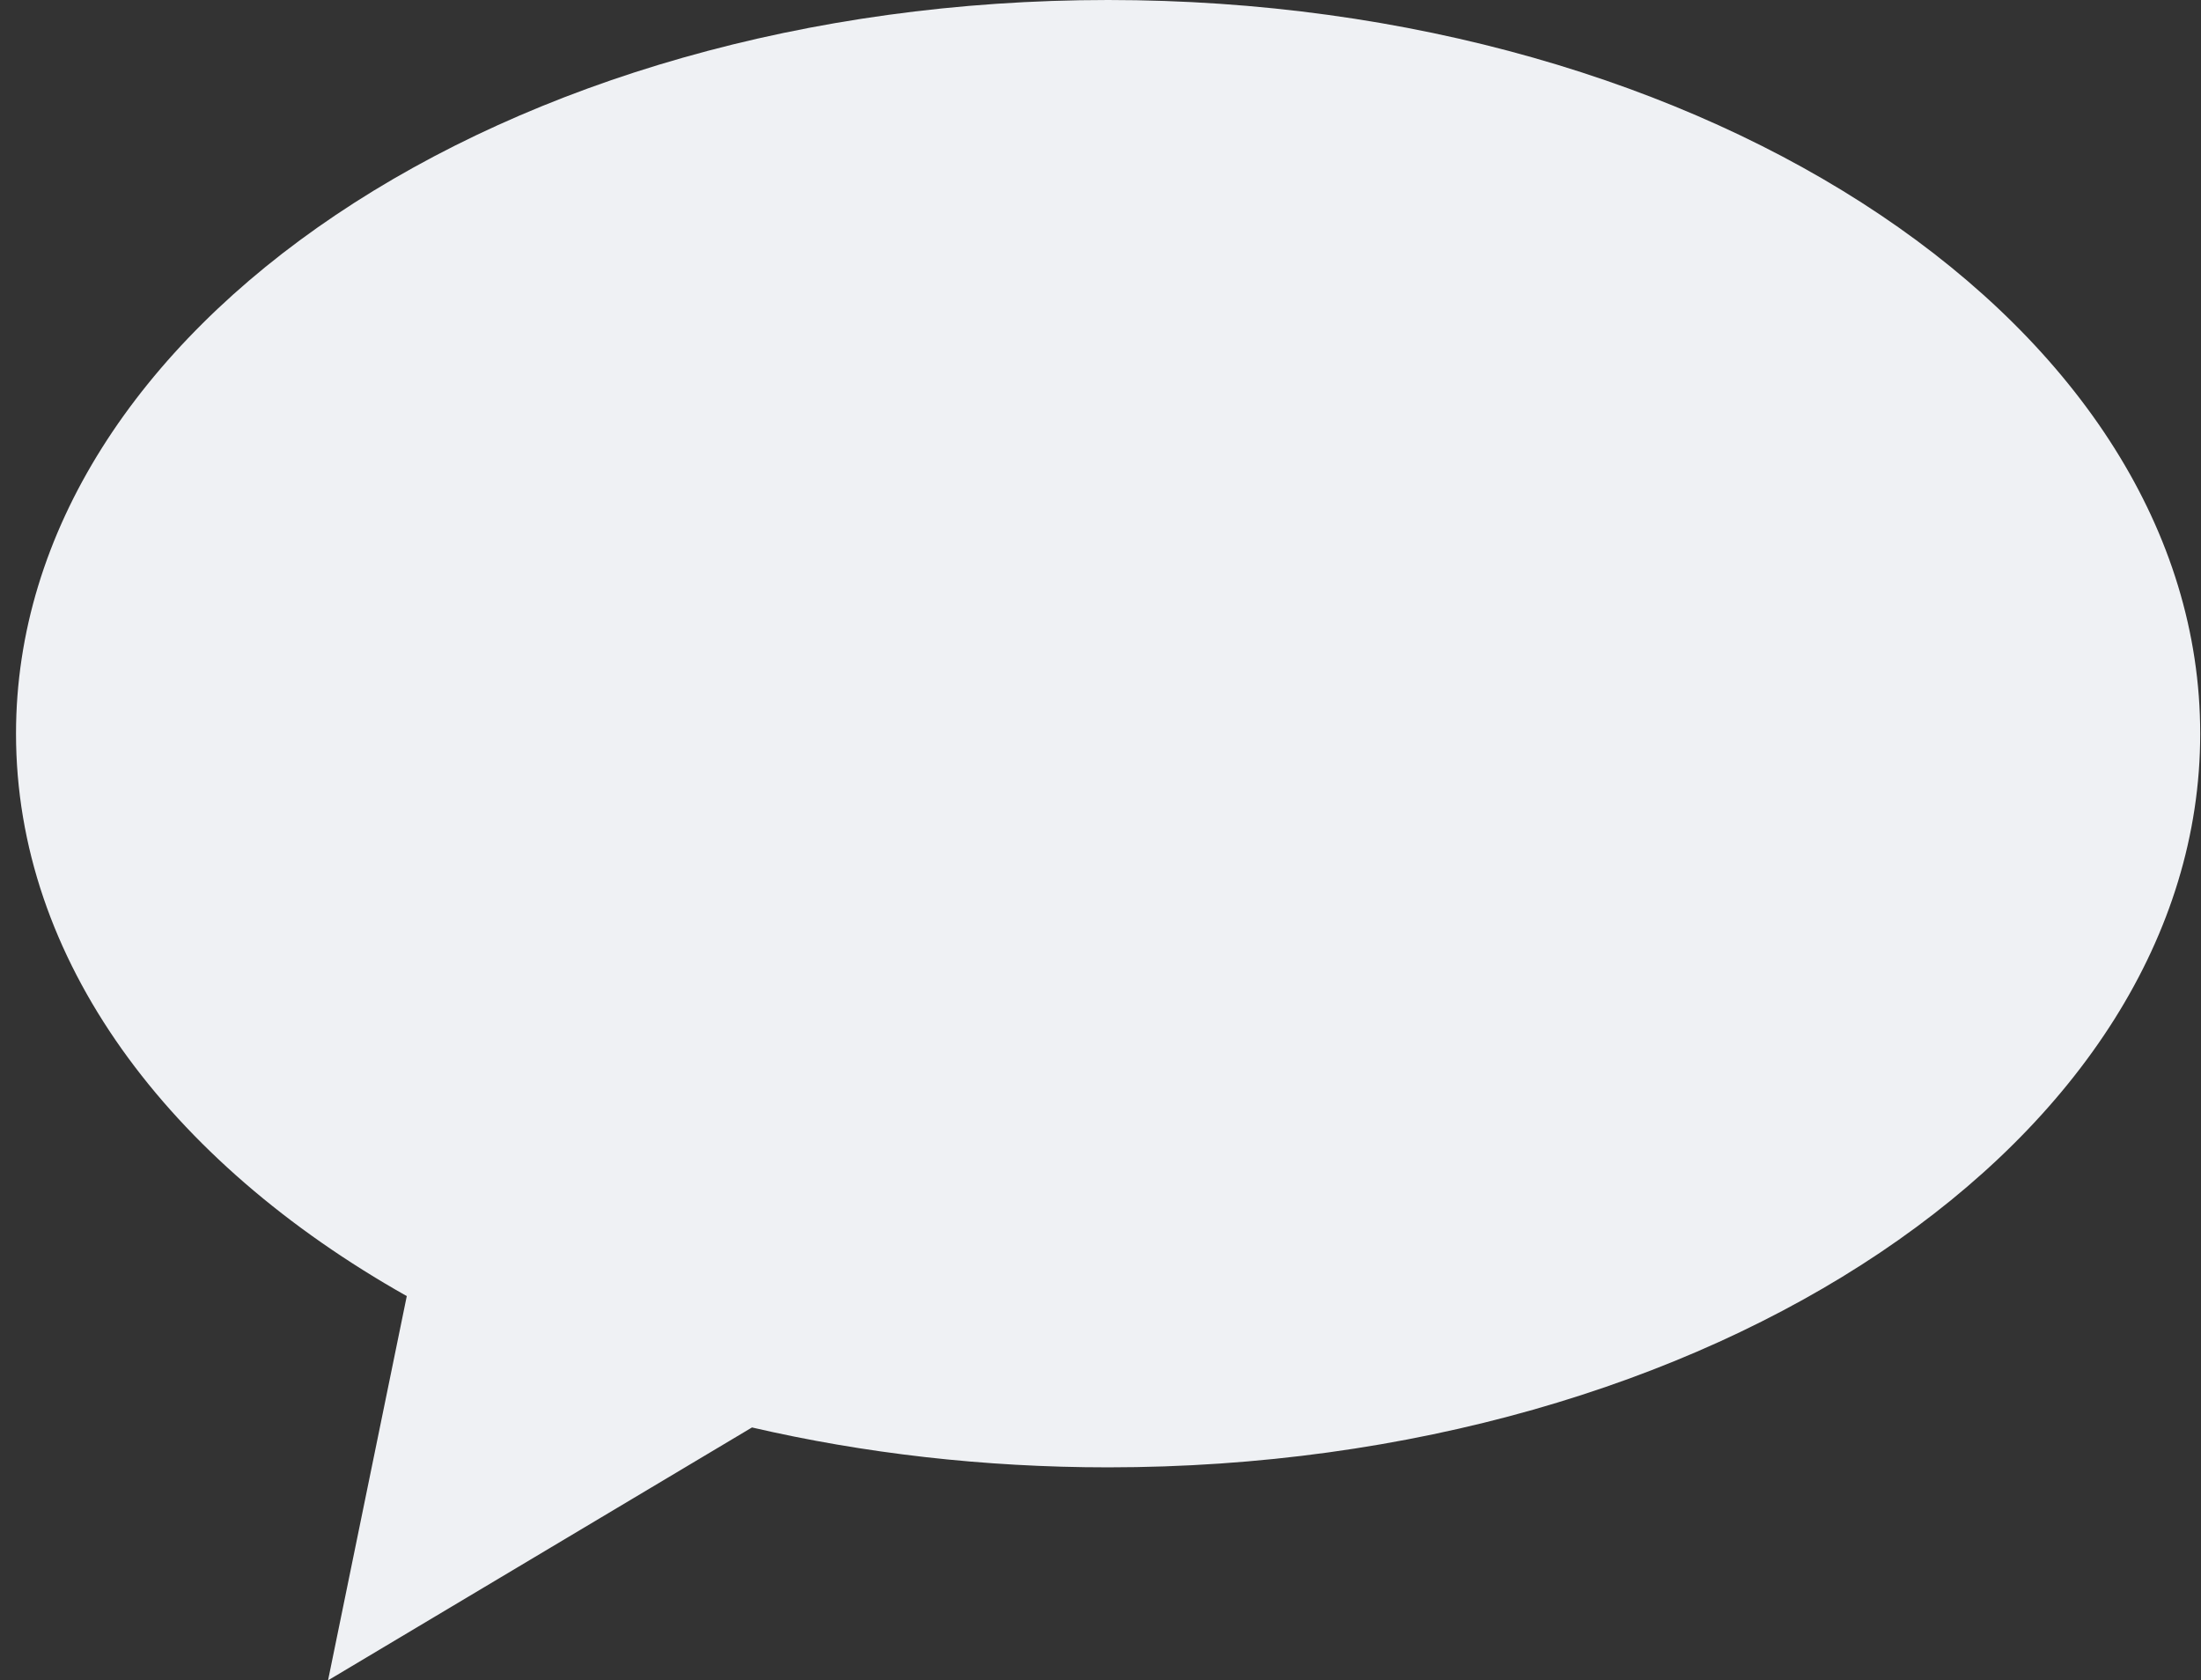 <?xml version="1.0" encoding="UTF-8"?>
<svg width="131px" height="100px" viewBox="0 0 131 100" version="1.1" xmlns="http://www.w3.org/2000/svg" xmlns:xlink="http://www.w3.org/1999/xlink">
    <rect x="0" y="0" width="131" height="100" fill="#333333" stroke="none"/>
    <!-- Generator: Sketch 51.2 (57519) - http://www.bohemiancoding.com/sketch -->
    <title>Combined Shape Copy 2</title>
    <desc>Created with Sketch.</desc>
    <defs></defs>
    <g id="Iteration_27" stroke="none" stroke-width="1" fill="none" fill-rule="evenodd">
        <g id="Card" transform="translate(-143, -2971)" fill="#EFF1F4" fill-rule="nonzero">
            <path d="M187.757,3055.95 L162.525,3071 L167.211,3048.132 C152.993,3040.123 143.953,3028.101 143.953,3014.662 C143.953,2990.548 173.055,2971 208.953,2971 C244.852,2971 273.953,2990.548 273.953,3014.662 C273.953,3038.776 244.852,3058.324 208.953,3058.324 C201.531,3058.324 194.4,3057.488 187.757,3055.95 Z" id="Combined-Shape-Copy-2"></path>
        </g>
    </g>
</svg>